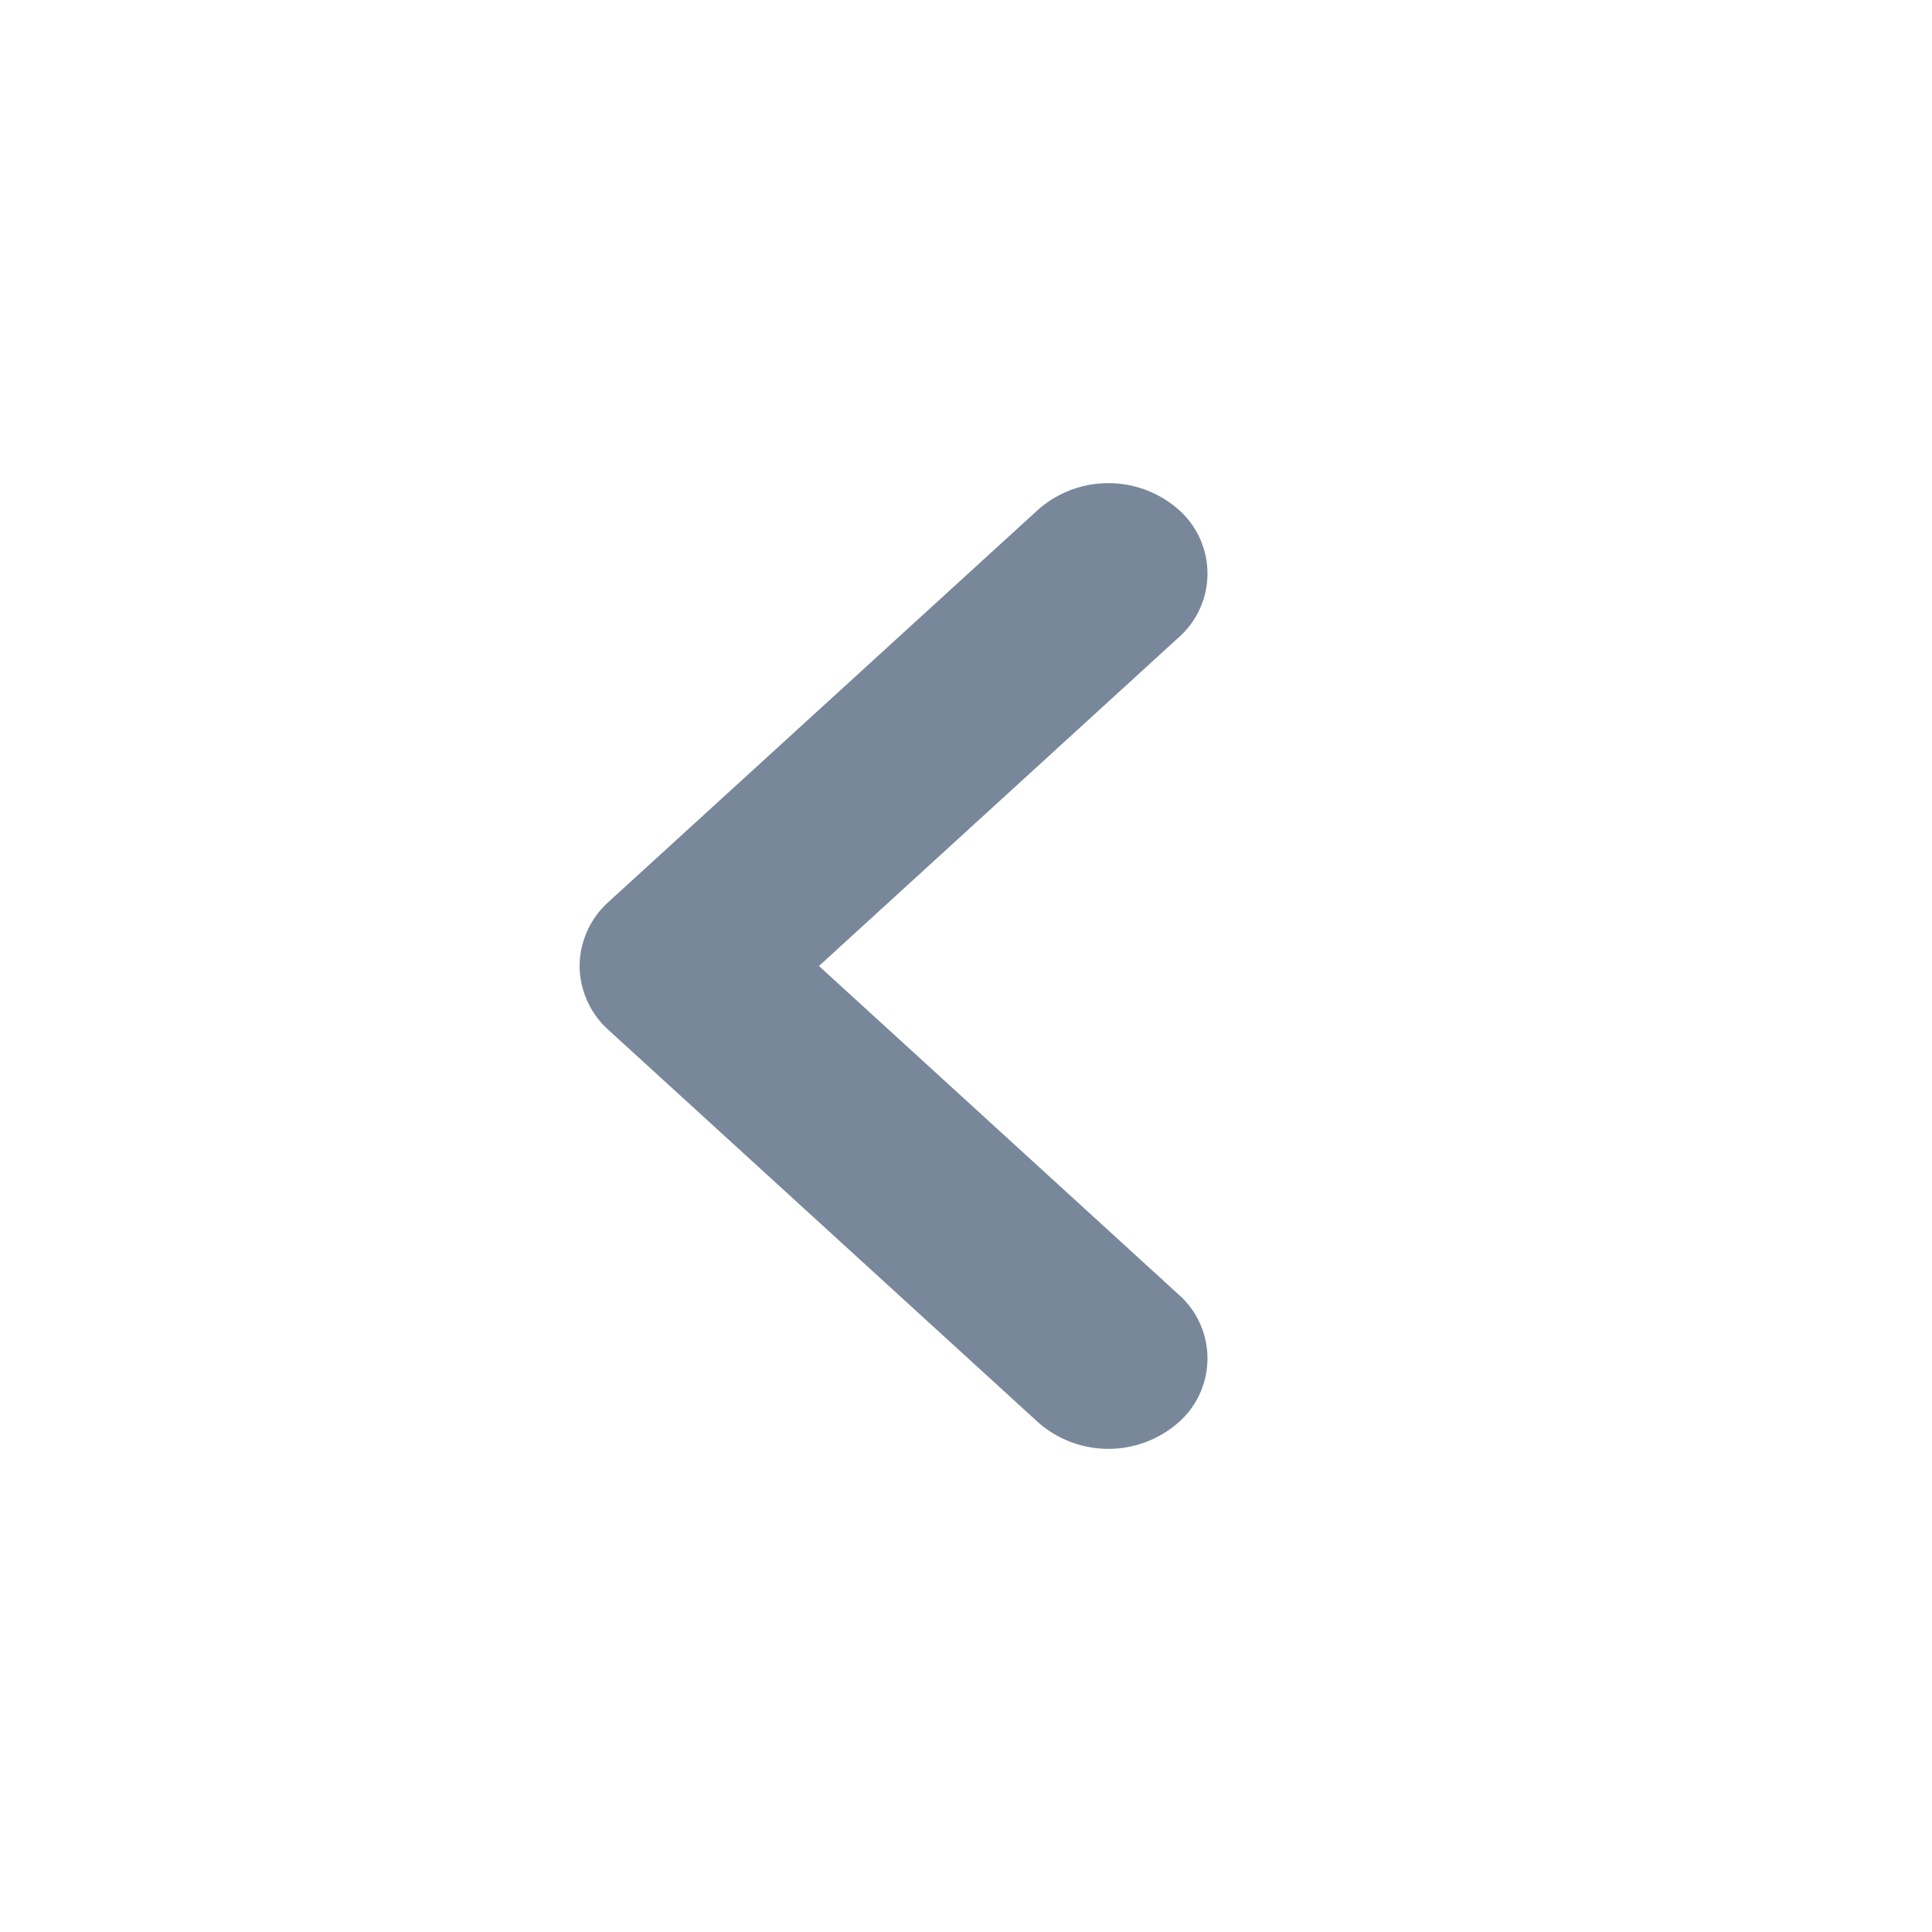 <svg xmlns="http://www.w3.org/2000/svg" width="20" height="20" viewBox="0 0 20 20">
    <g data-name="btn-prev-m">
        <path data-name="패스 16526" d="M5 6.5a.9.9 0 0 1-.664-.3L.275 1.752A1.1 1.1 0 0 1 .275.3.882.882 0 0 1 1.6.3L5 4.022 8.4.3a.882.882 0 0 1 1.325 0 1.1 1.1 0 0 1 0 1.452L5.663 6.2A.9.9 0 0 1 5 6.5z" transform="rotate(90 3.75 8.75)" style="fill:#78889a"/>
    </g>
</svg>
